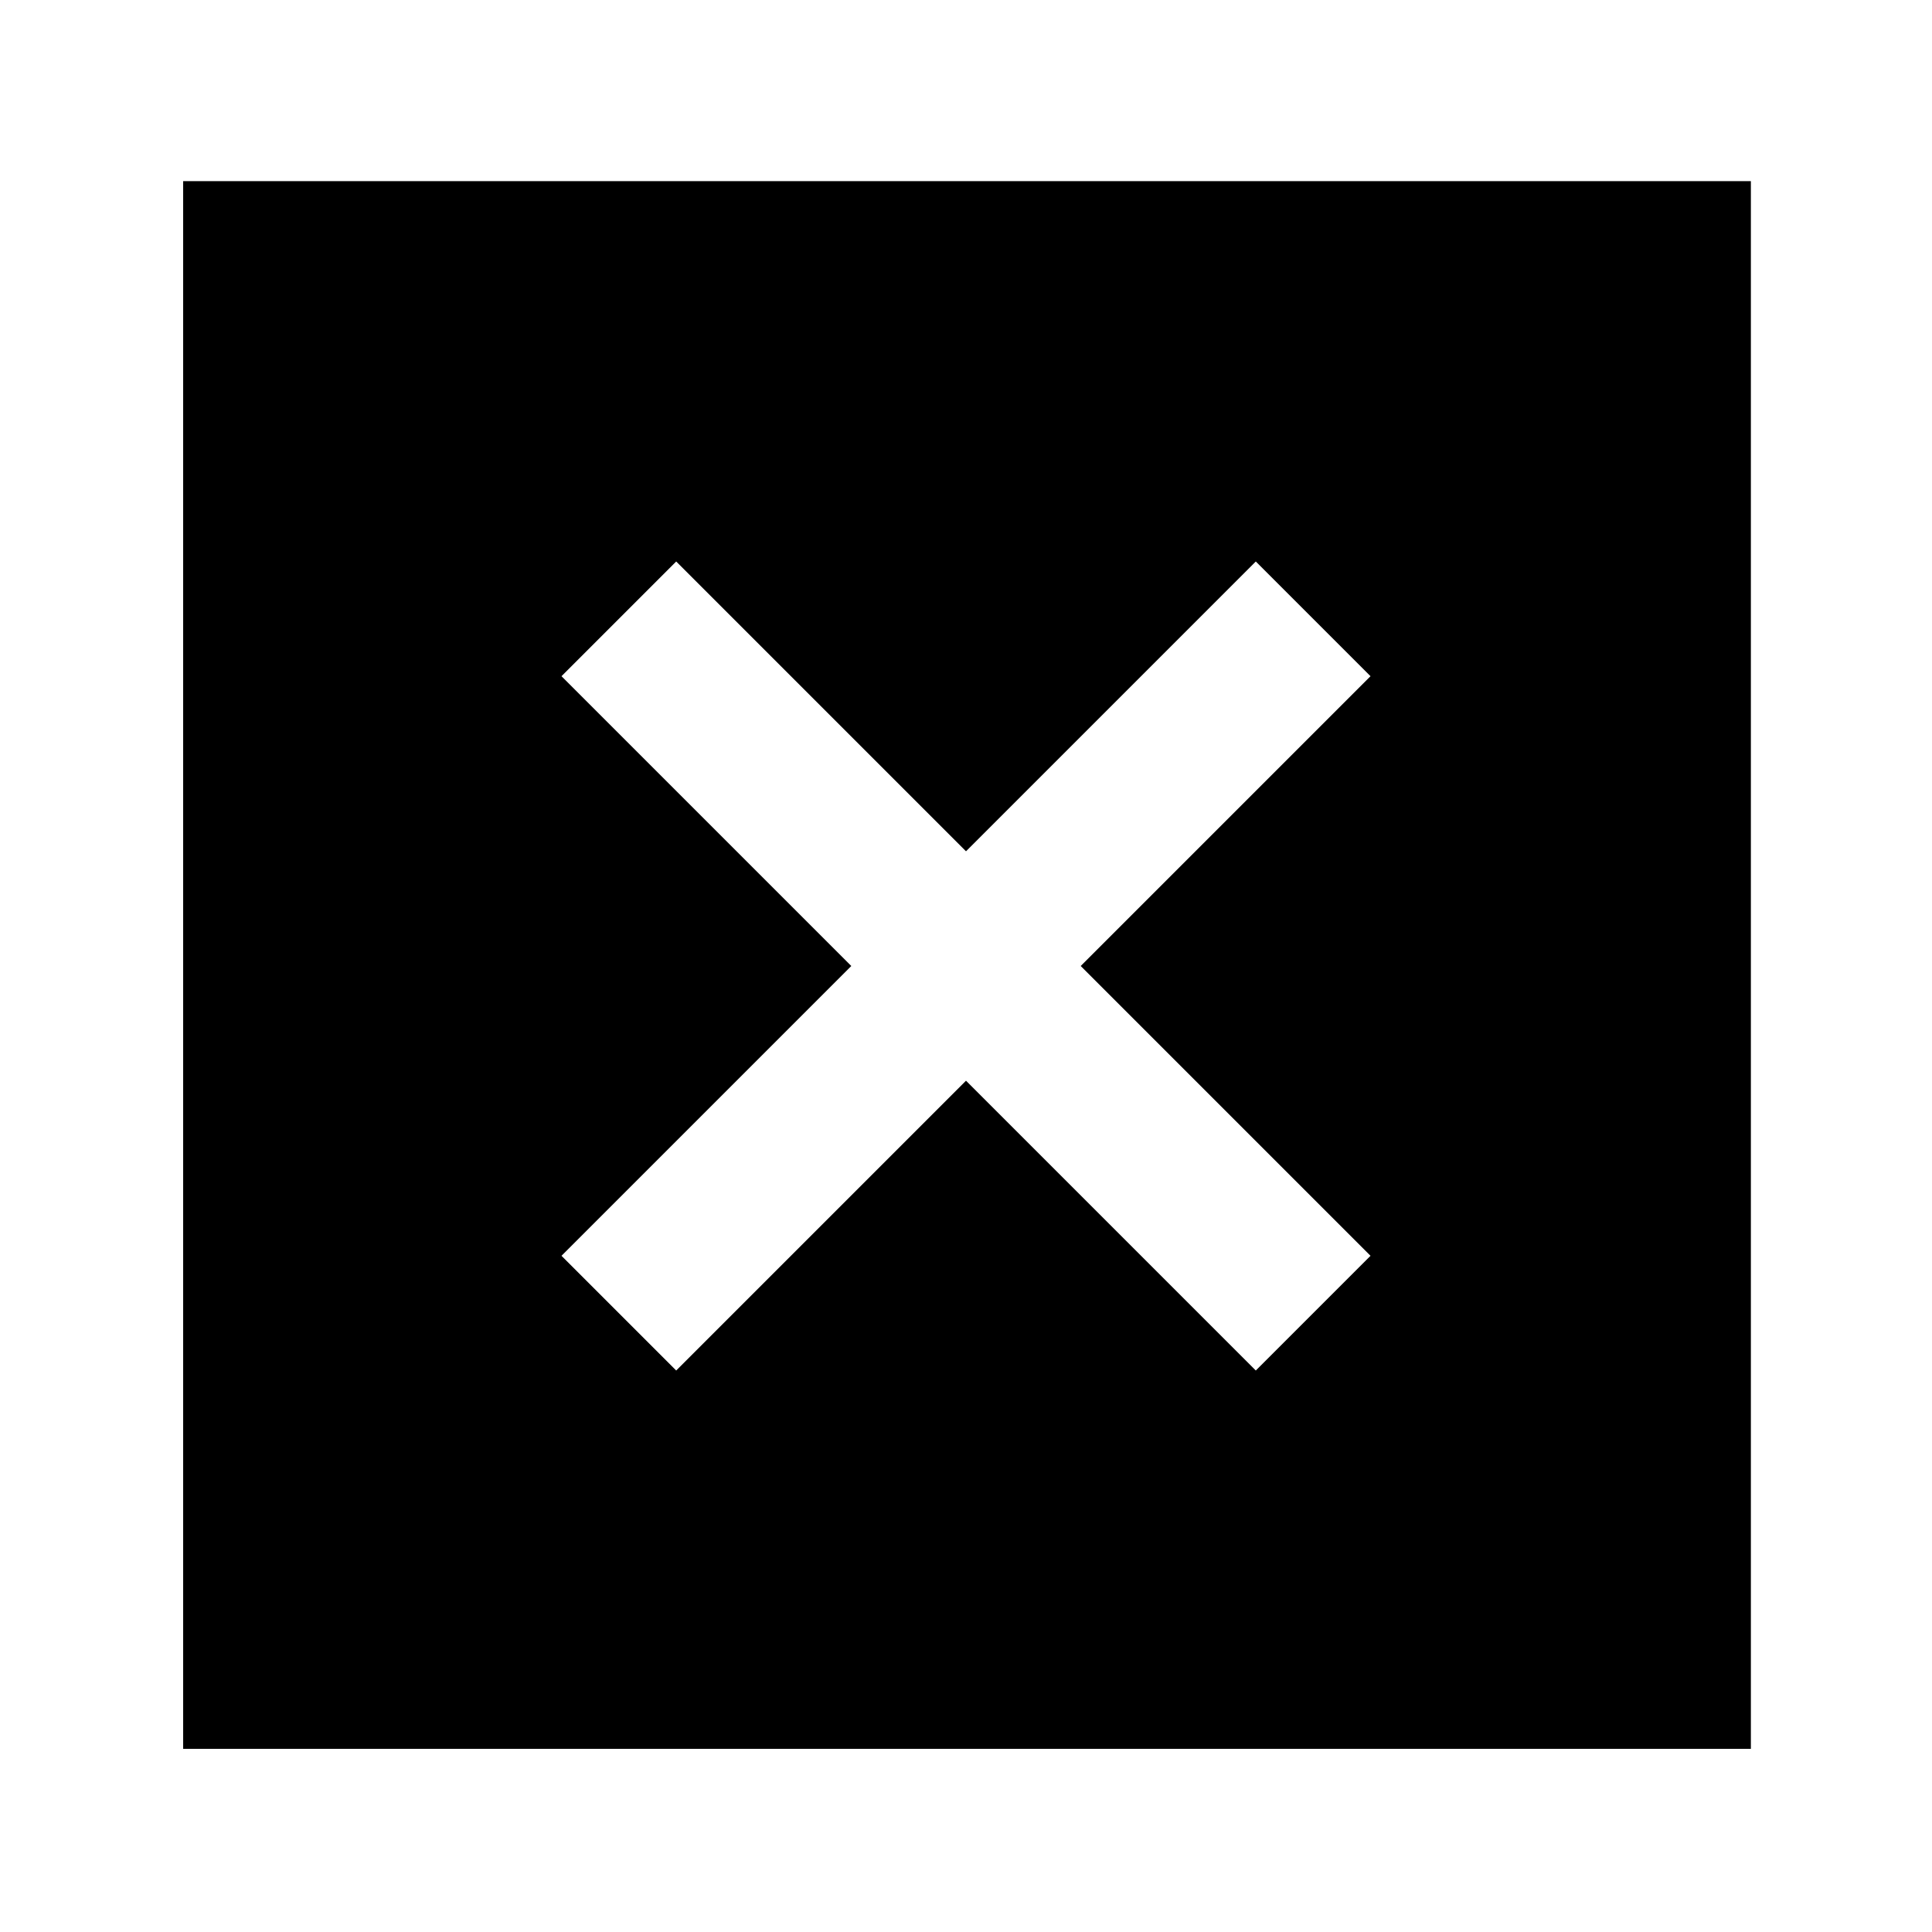 <svg xmlns="http://www.w3.org/2000/svg" height="40" width="40"><path d="M3.792 36.208V3.75H36.25V36.208ZM14 28.375 20 22.375 26 28.375 28.375 26 22.375 20 28.375 14 26 11.625 20 17.625 14 11.625 11.625 14 17.625 20 11.625 26Z"/></svg>